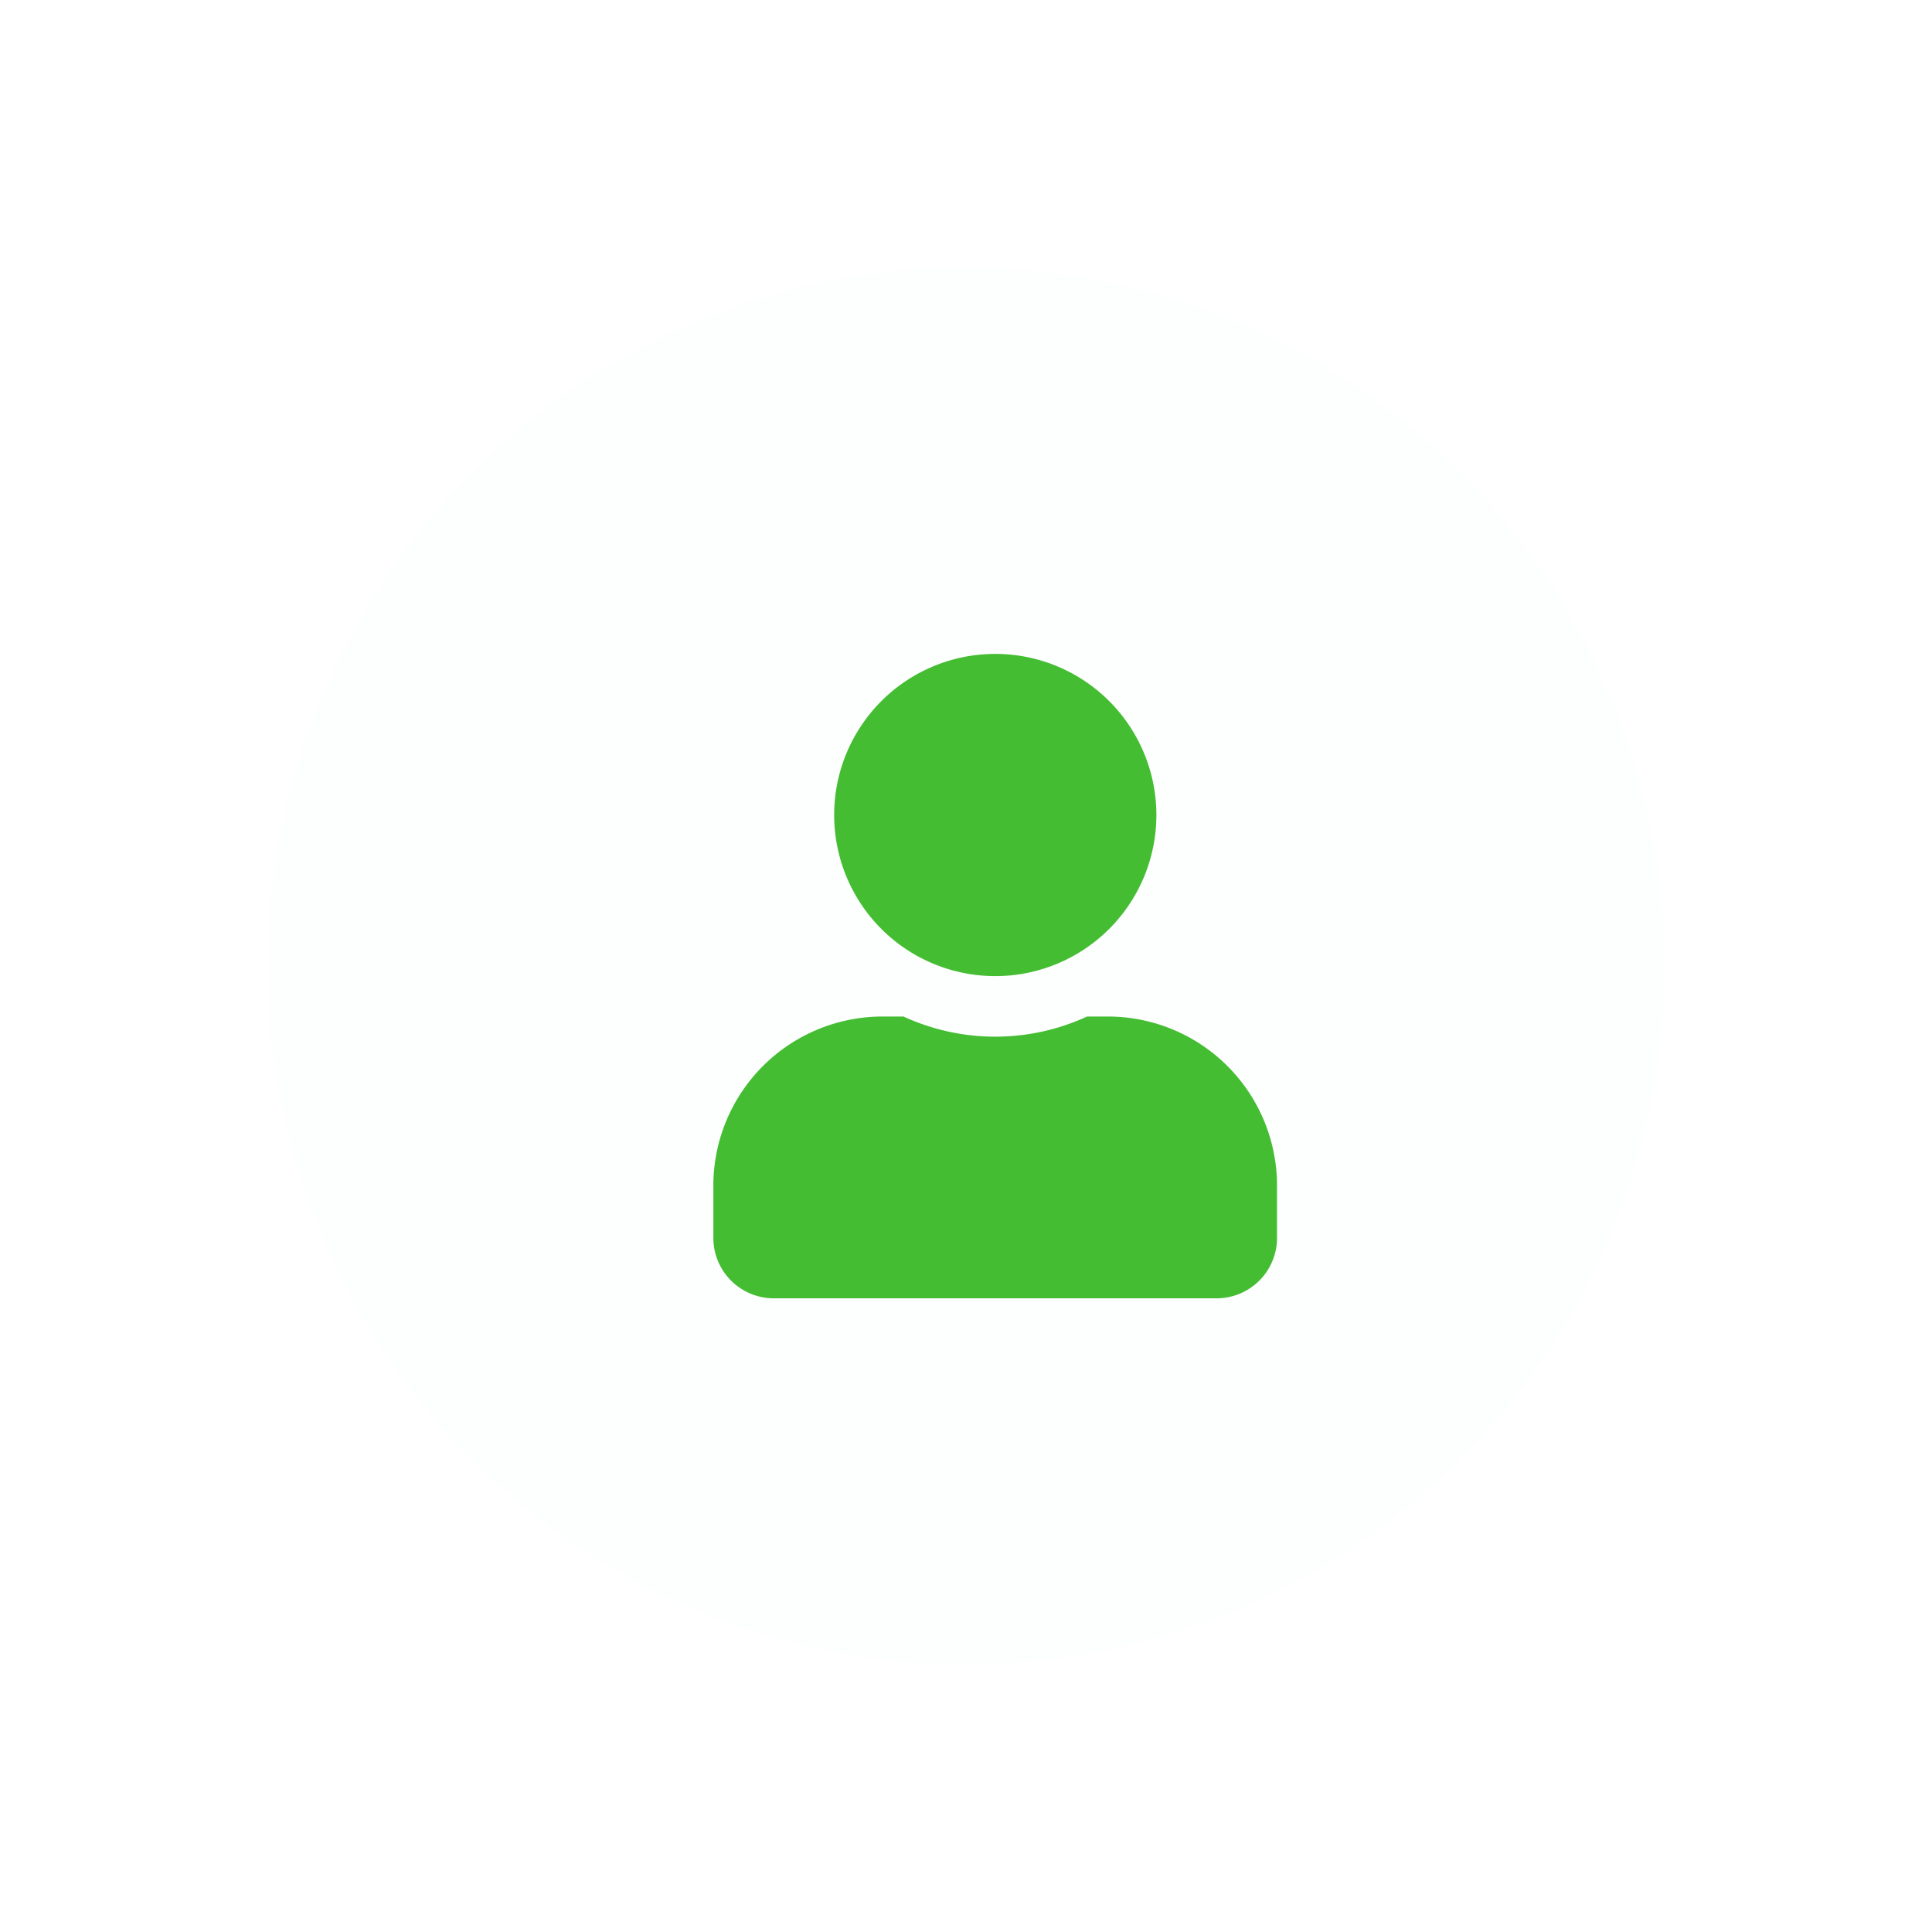 <svg xmlns="http://www.w3.org/2000/svg" xmlns:xlink="http://www.w3.org/1999/xlink" width="65" height="65" viewBox="0 0 65 65">
  <defs>
    <filter id="Ellipse_62" x="0" y="0" width="65" height="65" filterUnits="userSpaceOnUse">
      <feOffset input="SourceAlpha"/>
      <feGaussianBlur stdDeviation="3" result="blur"/>
      <feFlood flood-color="#2f3542"/>
      <feComposite operator="in" in2="blur"/>
      <feComposite in="SourceGraphic"/>
    </filter>
  </defs>
  <g id="user" transform="translate(-269 -6)">
    <g transform="matrix(1, 0, 0, 1, 269, 6)" filter="url(#Ellipse_62)">
      <circle id="Ellipse_62-2" data-name="Ellipse 62" cx="23.5" cy="23.5" r="23.5" transform="translate(9 9)" fill="#f5f6fa" opacity="0.13"/>
    </g>
    <path id="user-solid_1_" data-name="user-solid (1)" d="M9.485,10.84a5.42,5.42,0,1,0-5.42-5.42A5.42,5.42,0,0,0,9.485,10.84ZM13.279,12.2h-.707a7.371,7.371,0,0,1-6.174,0H5.691A5.692,5.692,0,0,0,0,17.886v1.762A2.033,2.033,0,0,0,2.032,21.68h14.9a2.033,2.033,0,0,0,2.032-2.033V17.886A5.692,5.692,0,0,0,13.279,12.2Z" transform="translate(293 28)" fill="#44bd32"/>
  </g>
</svg>
